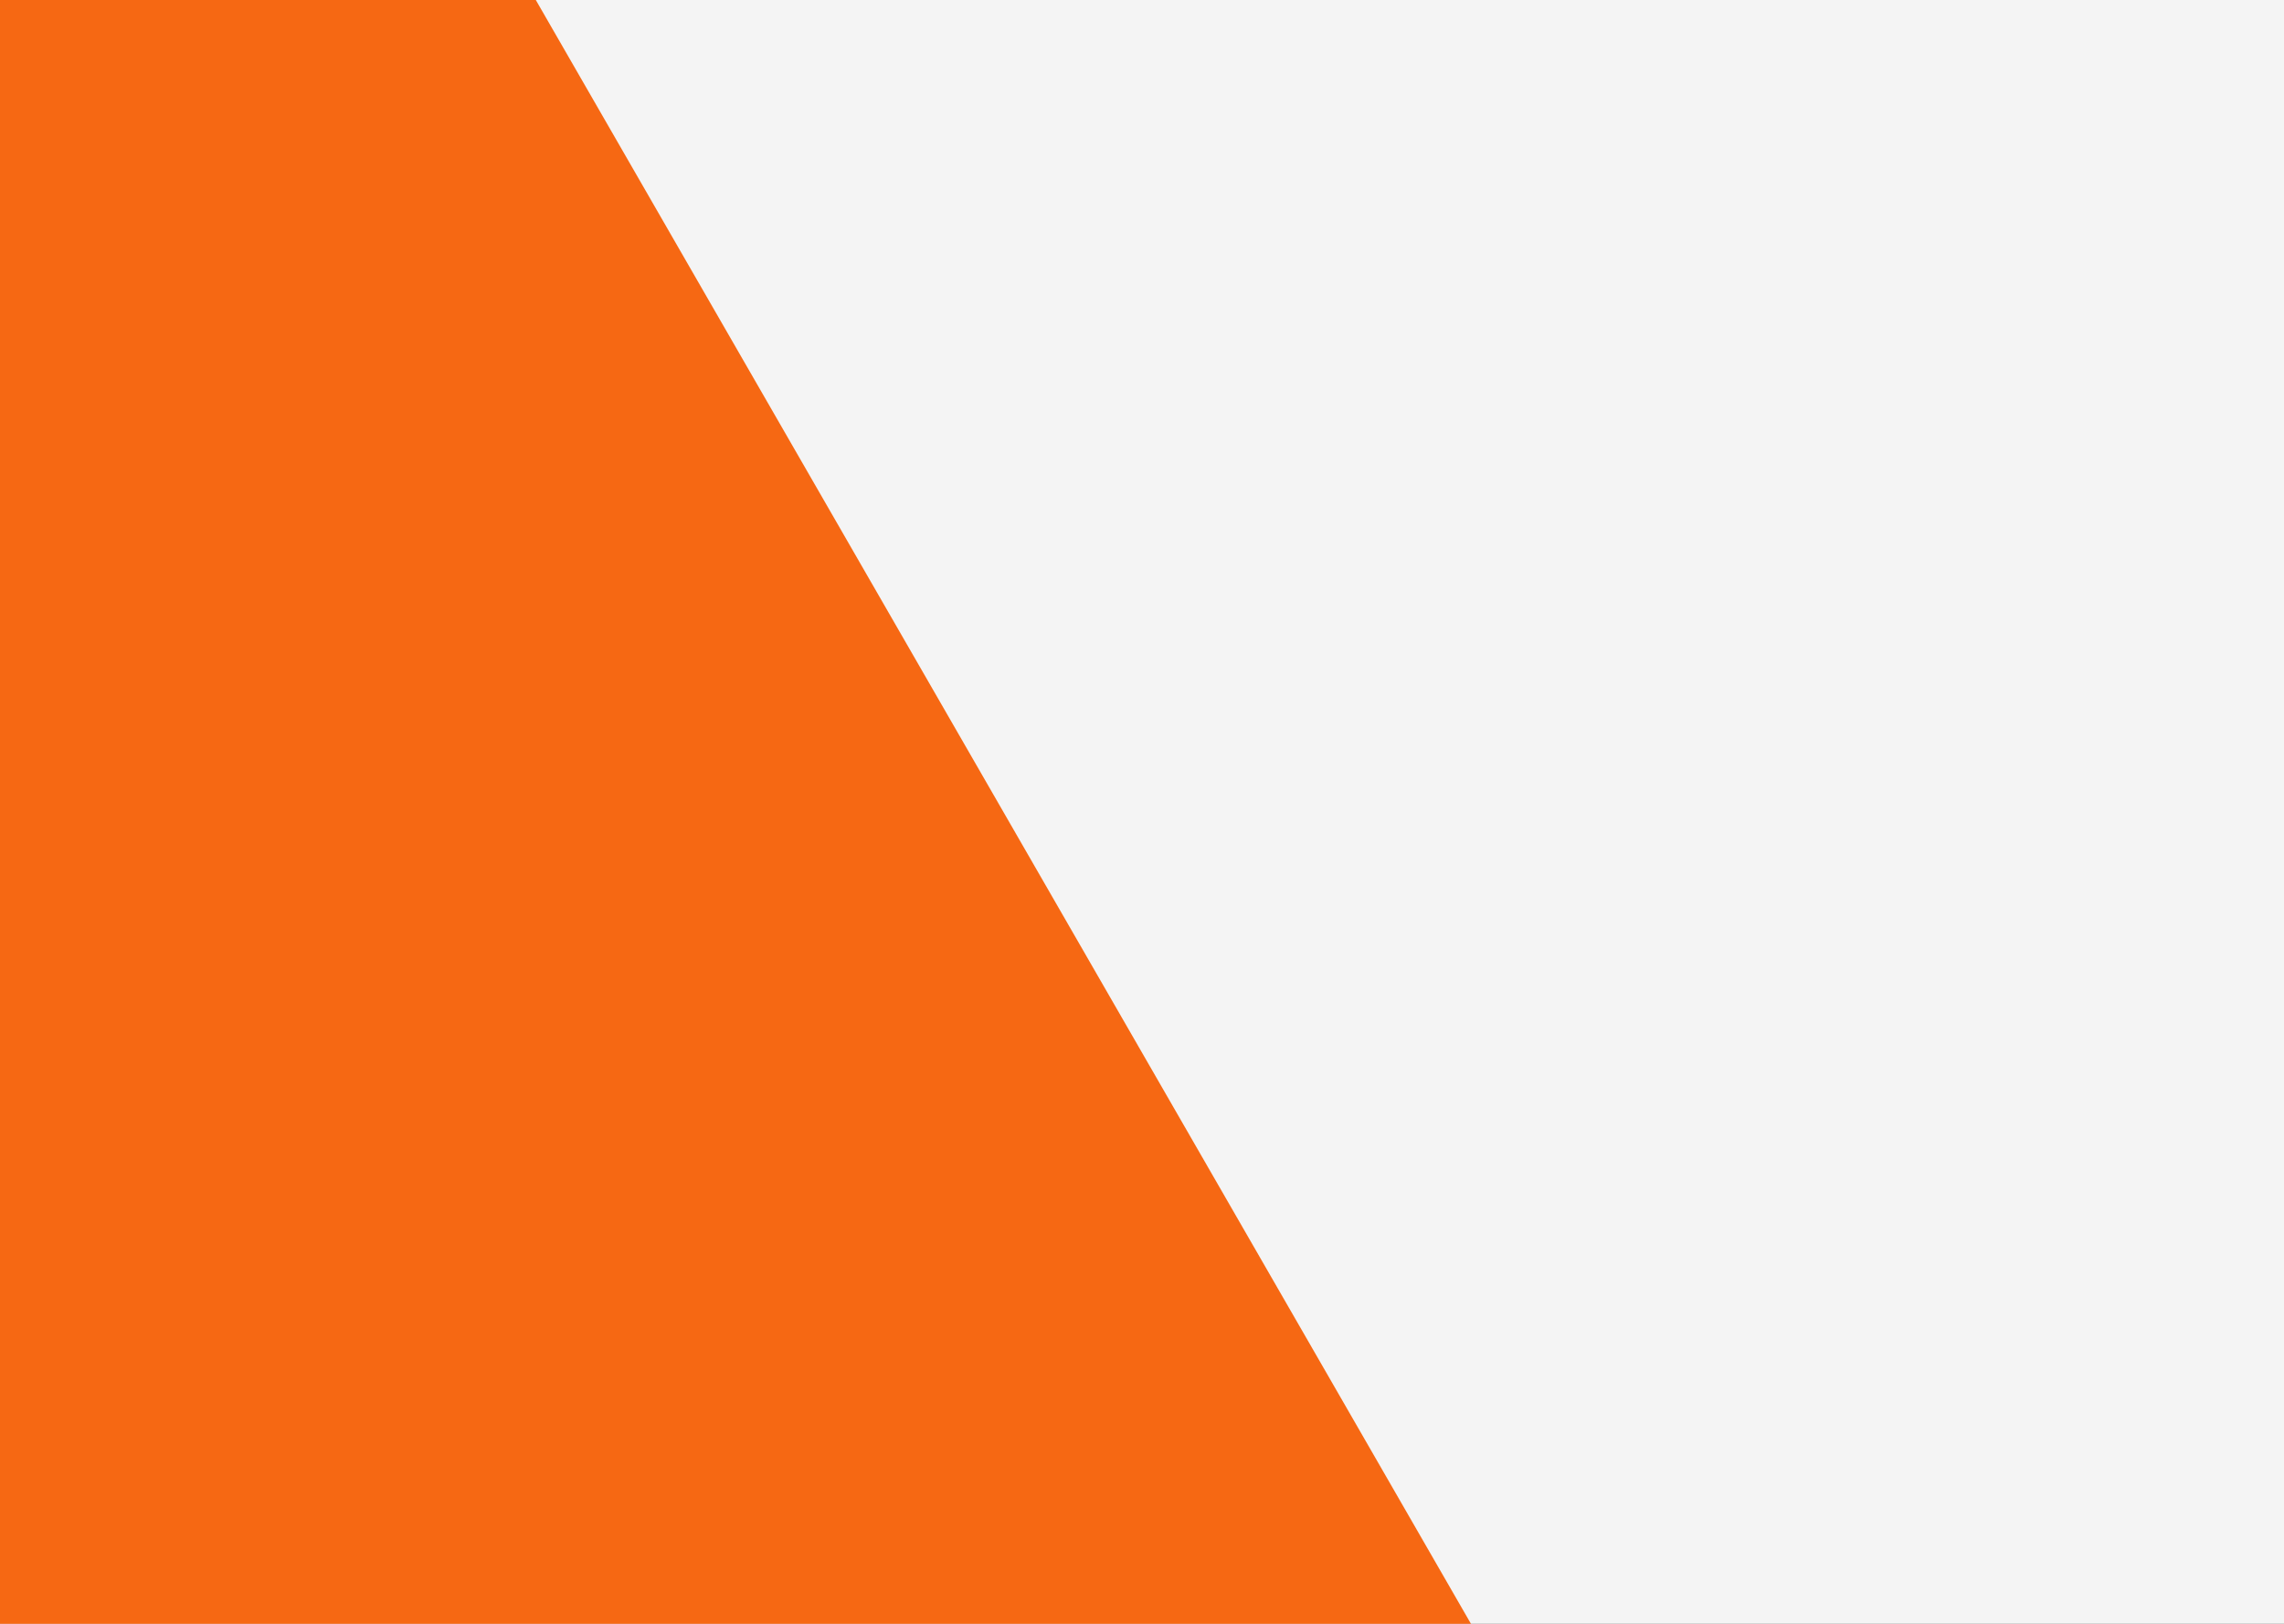 <svg width="1440" height="1024" viewBox="0 0 1440 1024" fill="none" xmlns="http://www.w3.org/2000/svg">
<rect x="0" y="0" width="1440" height="1024" fill="#333333" stroke="none"/>
<g clip-path="url(#clip0_223_1932)">
<rect width="1440" height="1024" fill="#F4F4F4"/>
<path d="M0 1032V0H337.812L932 1032H0Z" fill="#F66813"/>
</g>
<defs>
<clipPath id="clip0_223_1932">
<rect width="1440" height="1024" fill="white"/>
</clipPath>
</defs>
</svg>
